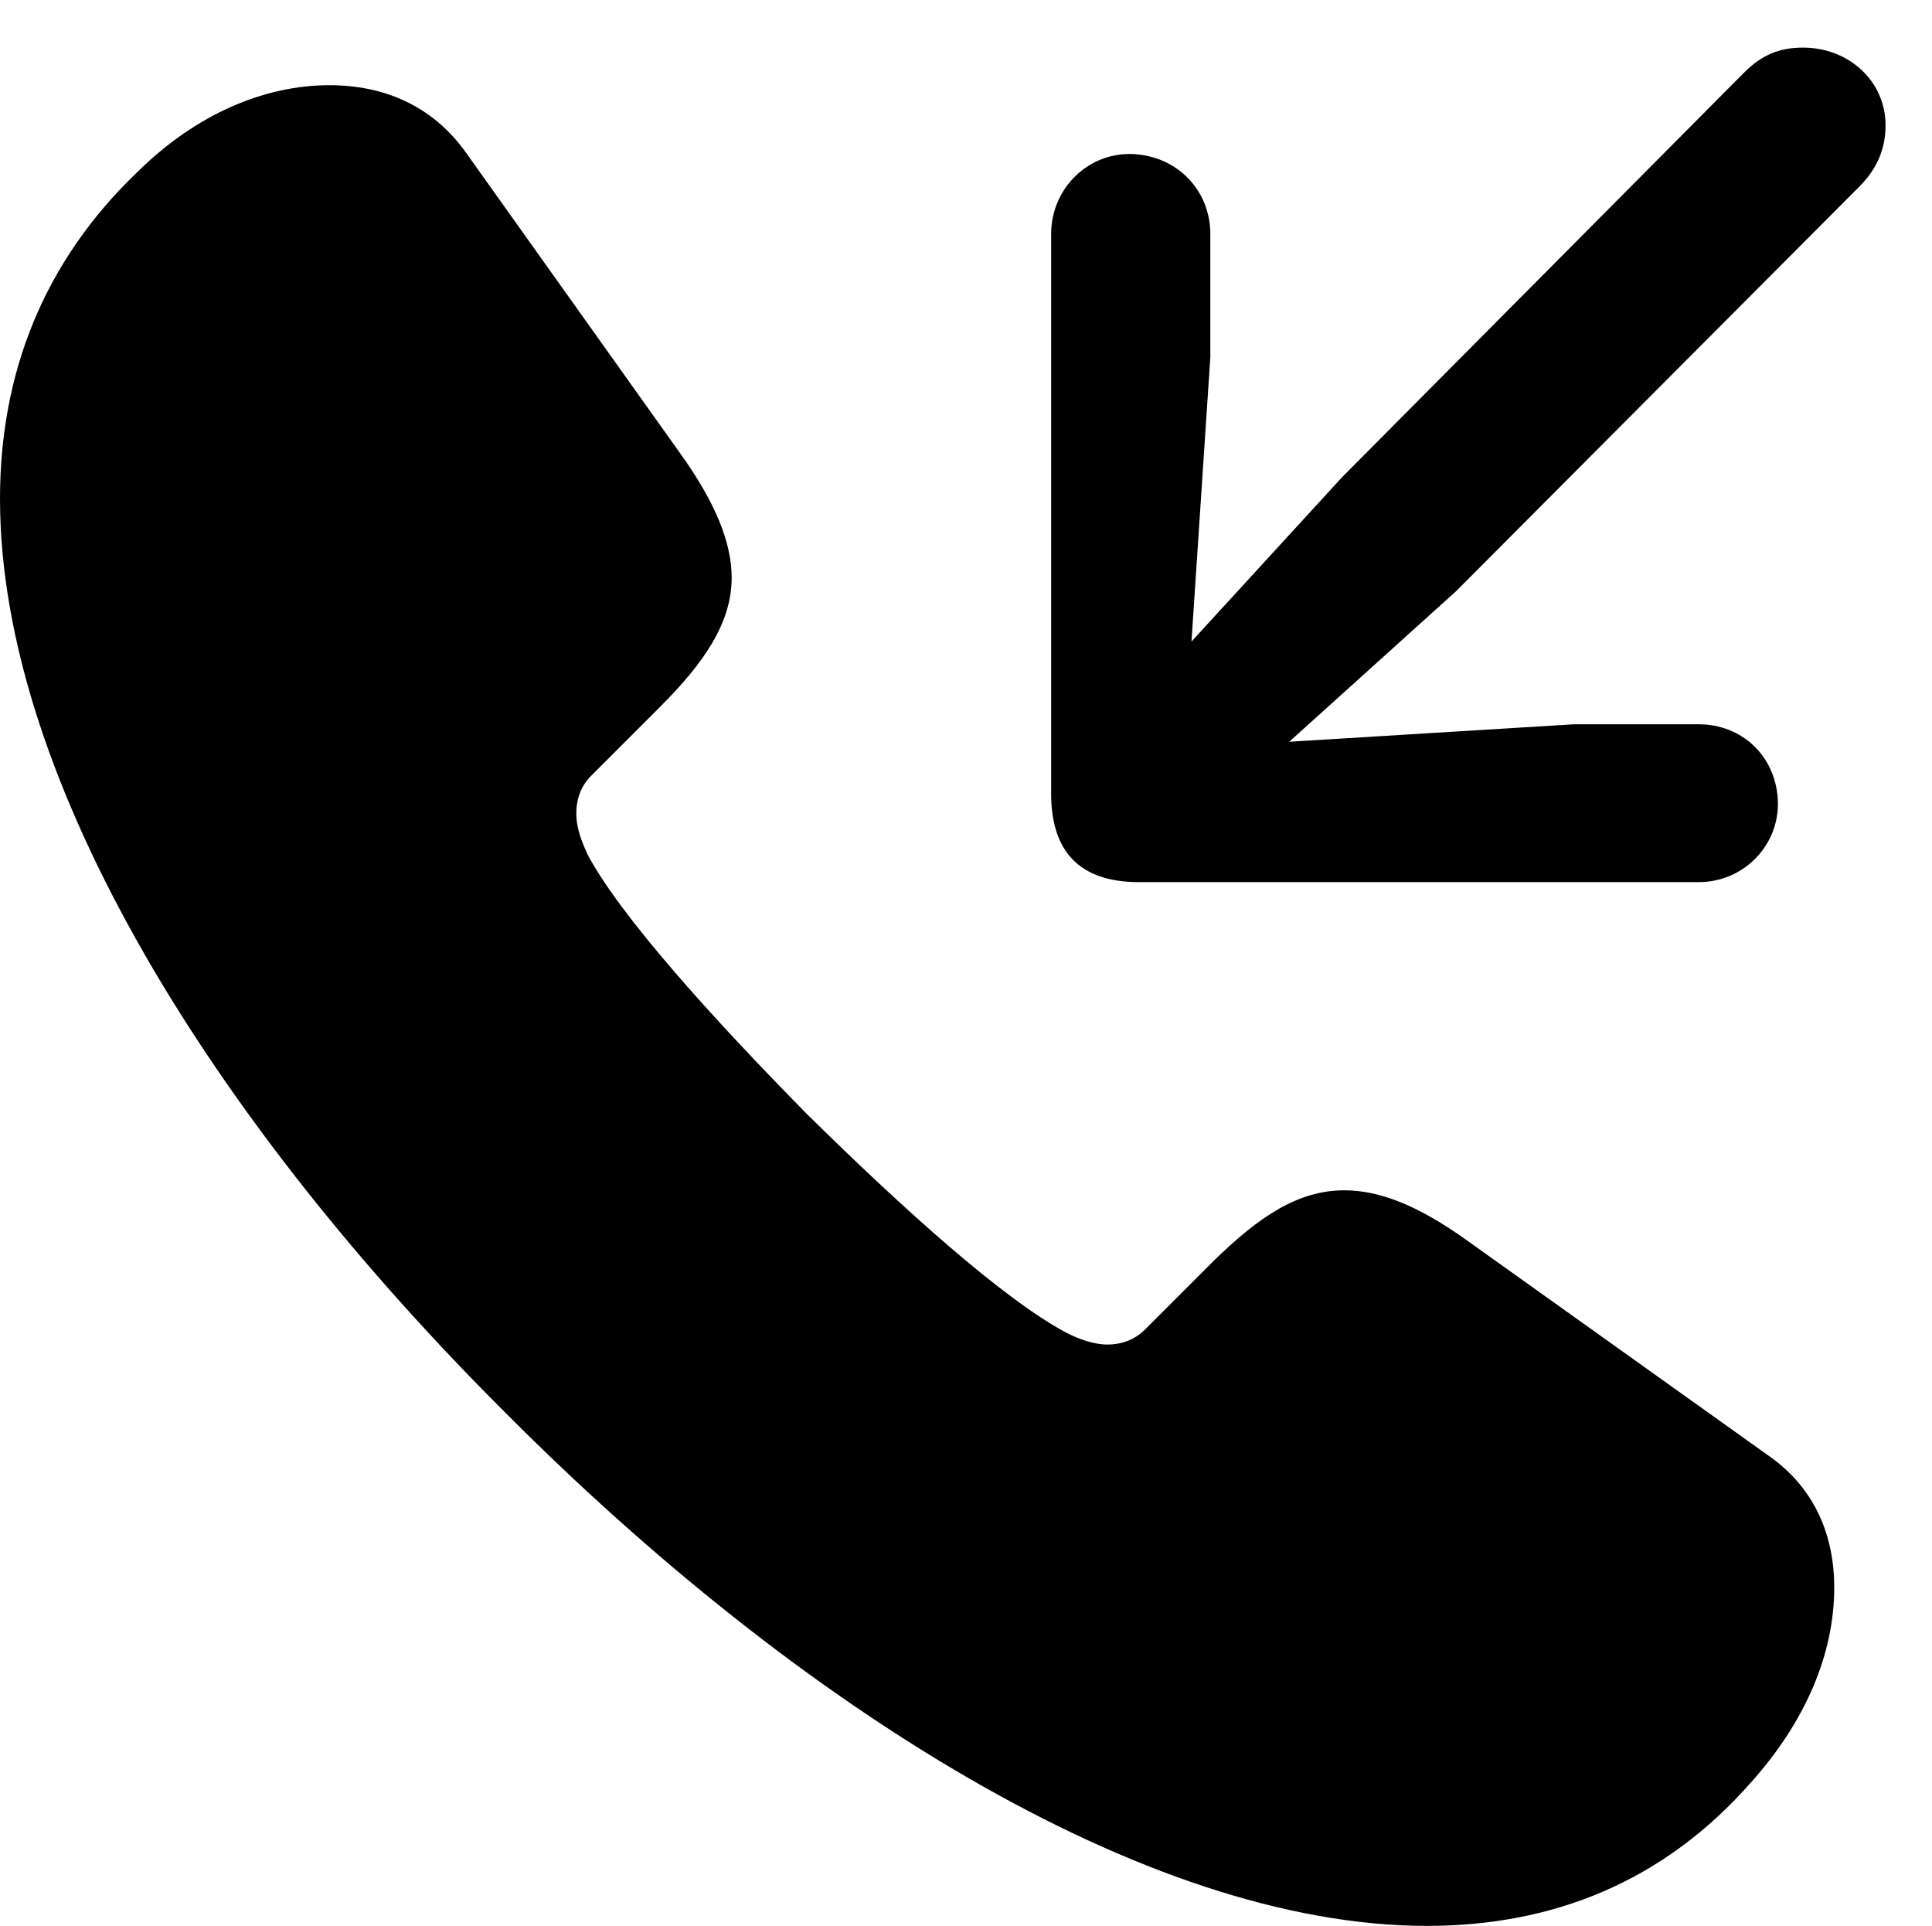 <svg version="1.1" xmlns="http://www.w3.org/2000/svg" xmlns:xlink="http://www.w3.org/1999/xlink" width="15.059" height="15.01" viewBox="0 0 15.059 15.01">
 <g>
  <rect height="15.01" opacity="0" width="15.059" x="0" y="0"/>
  <path d="M3.945 11.016C6.201 13.281 8.926 15.01 11.123 15.01C12.1 15.01 12.969 14.668 13.652 13.887C14.072 13.418 14.297 12.891 14.297 12.373C14.297 11.973 14.15 11.602 13.789 11.348L11.435 9.668C11.055 9.395 10.752 9.277 10.479 9.277C10.117 9.277 9.814 9.482 9.463 9.824L8.926 10.361C8.838 10.449 8.73 10.479 8.633 10.479C8.516 10.479 8.398 10.43 8.32 10.391C7.832 10.137 7.031 9.414 6.289 8.682C5.557 7.939 4.834 7.139 4.58 6.66C4.541 6.572 4.492 6.465 4.492 6.338C4.492 6.24 4.521 6.133 4.609 6.045L5.146 5.508C5.488 5.166 5.703 4.854 5.703 4.502C5.703 4.229 5.576 3.916 5.303 3.535L3.633 1.191C3.369 0.82 2.988 0.664 2.568 0.664C2.061 0.664 1.533 0.889 1.084 1.328C0.332 2.041 0 2.92 0 3.887C0 6.094 1.689 8.77 3.945 11.016Z" fill="currentColor"/>
  <path d="M14.053 0.371C13.867 0.371 13.73 0.43 13.594 0.566L10.459 3.721L9.287 5L9.434 2.783L9.434 1.826C9.434 1.484 9.18 1.221 8.838 1.201C8.486 1.182 8.193 1.465 8.193 1.826L8.193 6.182C8.193 6.641 8.418 6.875 8.877 6.875L13.242 6.875C13.594 6.875 13.877 6.582 13.857 6.23C13.838 5.889 13.574 5.645 13.242 5.645L12.266 5.645L10.049 5.781L11.348 4.609L14.492 1.455C14.629 1.318 14.697 1.162 14.697 0.977C14.697 0.635 14.414 0.371 14.053 0.371Z" fill="currentColor"/>
 </g>
</svg>
